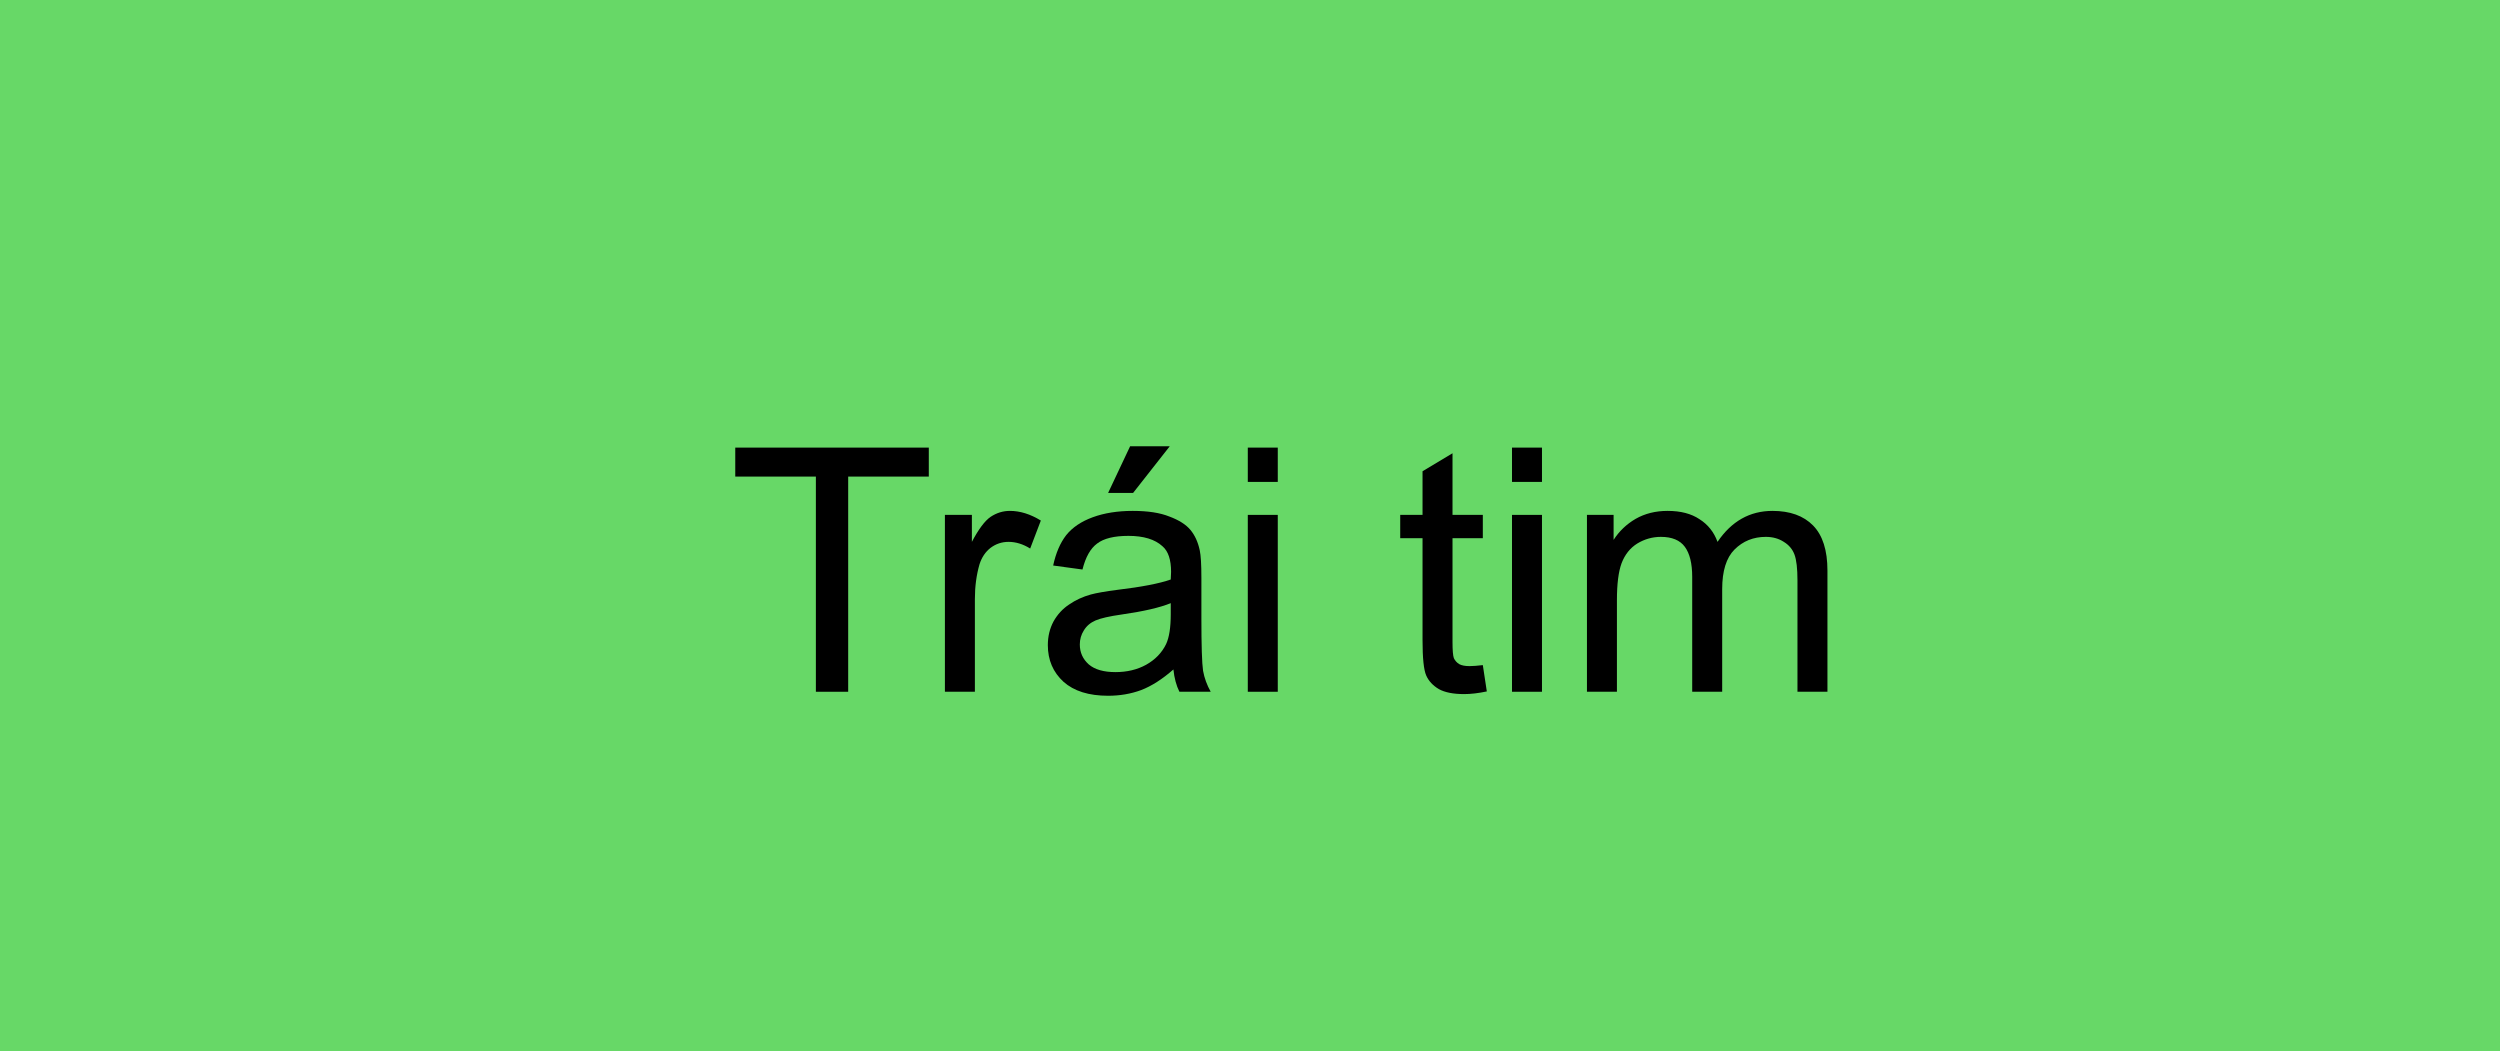 <?xml version="1.0" encoding="utf-8"?><!-- Create by Hoc Tin Hoc Qua Tro Choi--><!-- Browser Support Chrome:4.0 IE:9.0 Firefox:3.0 Safari:3.2 Opera:10.1 -->
<svg version="1.1" id="Layer_1"
xmlns="http://www.w3.org/2000/svg"
xmlns:xlink="http://www.w3.org/1999/xlink"
width="176px" height="74px"
xml:space="preserve">
<g id="PathID_35" transform="matrix(2.444, 0, 0, 1, 103, 40)" opacity="1">
<path style="fill:#67D867;fill-opacity:1" d="M51.5 -51.5L51.5 51.5L-51.5 51.5L-51.5 -51.5L51.5 -51.5" />
</g>
<g id="PathID_36" transform="matrix(0.469, 0, 0, 0.469, 51.2, 48.7)" opacity="1">
<path style="fill:#000000;fill-opacity:1" d="M13.3 0L13.3 -32.3L1.2 -32.3L1.2 -36.65L30.25 -36.65L30.25 -32.3L18.15 -32.3L18.15 0L13.3 0" />
</g>
<g id="PathID_37" transform="matrix(0.469, 0, 0, 0.469, 64.95, 48.7)" opacity="1">
<path style="fill:#000000;fill-opacity:1" d="M3.35 0L3.35 -26.55L7.4 -26.55L7.4 -22.5Q8.9 -25.35 10.2 -26.25Q11.55 -27.15 13.1 -27.15Q15.4 -27.15 17.75 -25.7L16.15 -21.5Q14.55 -22.5 12.9 -22.5Q11.4 -22.5 10.2 -21.6Q9.05 -20.7 8.55 -19.15Q7.85 -16.75 7.85 -13.9L7.85 0L3.35 0" />
</g>
<g id="PathID_38" transform="matrix(0.469, 0, 0, 0.469, 72.9, 48.7)" opacity="1">
<path style="fill:#000000;fill-opacity:1" d="M20.7 -3.35Q18.2 -1.15 15.85 -0.25Q13.55 0.6 10.9 0.6Q6.55 0.6 4.2 -1.5Q1.85 -3.65 1.85 -7Q1.85 -8.95 2.7 -10.55Q3.6 -12.15 5.05 -13.1Q6.5 -14.1 8.3 -14.6Q9.6 -14.95 12.3 -15.3Q17.75 -15.95 20.3 -16.85L20.35 -18Q20.35 -20.75 19.05 -21.85Q17.35 -23.4 13.95 -23.4Q10.75 -23.4 9.25 -22.25Q7.75 -21.15 7.05 -18.35L2.65 -18.95Q3.25 -21.75 4.6 -23.5Q6 -25.25 8.6 -26.2Q11.2 -27.15 14.6 -27.15Q18 -27.15 20.1 -26.3Q22.25 -25.5 23.25 -24.3Q24.25 -23.1 24.65 -21.25Q24.9 -20.1 24.9 -17.1L24.9 -11.1Q24.9 -4.85 25.15 -3.15Q25.45 -1.5 26.3 0L21.6 0Q20.9 -1.4 20.7 -3.35M20.3 -13.3Q17.85 -12.3 12.95 -11.6Q10.15 -11.2 9 -10.7Q7.85 -10.2 7.25 -9.2Q6.65 -8.25 6.65 -7.1Q6.65 -5.3 8 -4.1Q9.35 -2.95 12 -2.95Q14.6 -2.95 16.6 -4.05Q18.65 -5.2 19.6 -7.15Q20.3 -8.65 20.3 -11.65L20.3 -13.3M10.9 -29.85L14.2 -36.85L20.15 -36.85L14.65 -29.85L10.9 -29.85" />
</g>
<g id="PathID_39" transform="matrix(0.469, 0, 0, 0.469, 86.25, 48.7)" opacity="1">
<path style="fill:#000000;fill-opacity:1" d="M3.4 -31.5L3.4 -36.65L7.9 -36.65L7.9 -31.5L3.4 -31.5M3.4 0L3.4 -26.55L7.9 -26.55L7.9 0L3.4 0" />
</g>
<g id="PathID_40" transform="matrix(0.469, 0, 0, 0.469, 98.2, 48.7)" opacity="1">
<path style="fill:#000000;fill-opacity:1" d="M13.2 -4L13.8 -0.05Q11.9 0.35 10.4 0.35Q7.95 0.35 6.6 -0.4Q5.25 -1.2 4.7 -2.45Q4.15 -3.7 4.15 -7.75L4.15 -23.05L0.8 -23.05L0.8 -26.55L4.15 -26.55L4.15 -33.1L8.65 -35.8L8.65 -26.55L13.2 -26.55L13.2 -23.05L8.65 -23.05L8.65 -7.5Q8.65 -5.6 8.85 -5.05Q9.1 -4.5 9.65 -4.15Q10.2 -3.85 11.2 -3.85Q11.95 -3.85 13.2 -4" />
</g>
<g id="PathID_41" transform="matrix(0.469, 0, 0, 0.469, 104.85, 48.7)" opacity="1">
<path style="fill:#000000;fill-opacity:1" d="M3.4 -31.5L3.4 -36.65L7.9 -36.65L7.9 -31.5L3.4 -31.5M3.4 0L3.4 -26.55L7.9 -26.55L7.9 0L3.4 0" />
</g>
<g id="PathID_42" transform="matrix(0.469, 0, 0, 0.469, 110.15, 48.7)" opacity="1">
<path style="fill:#000000;fill-opacity:1" d="M3.35 0L3.35 -26.55L7.35 -26.55L7.35 -22.8Q8.6 -24.75 10.65 -25.95Q12.75 -27.15 15.45 -27.15Q18.4 -27.15 20.25 -25.9Q22.15 -24.7 22.95 -22.5Q26.1 -27.15 31.2 -27.15Q35.15 -27.15 37.3 -24.95Q39.45 -22.75 39.45 -18.2L39.45 0L34.95 0L34.95 -16.7Q34.95 -19.4 34.5 -20.6Q34.05 -21.8 32.9 -22.5Q31.75 -23.25 30.2 -23.25Q27.4 -23.25 25.5 -21.35Q23.65 -19.5 23.65 -15.4L23.65 0L19.15 0L19.15 -17.25Q19.15 -20.25 18.05 -21.75Q16.95 -23.25 14.45 -23.25Q12.55 -23.25 10.9 -22.25Q9.3 -21.25 8.55 -19.3Q7.85 -17.4 7.85 -13.75L7.85 0L3.35 0" />
</g>
</svg>
